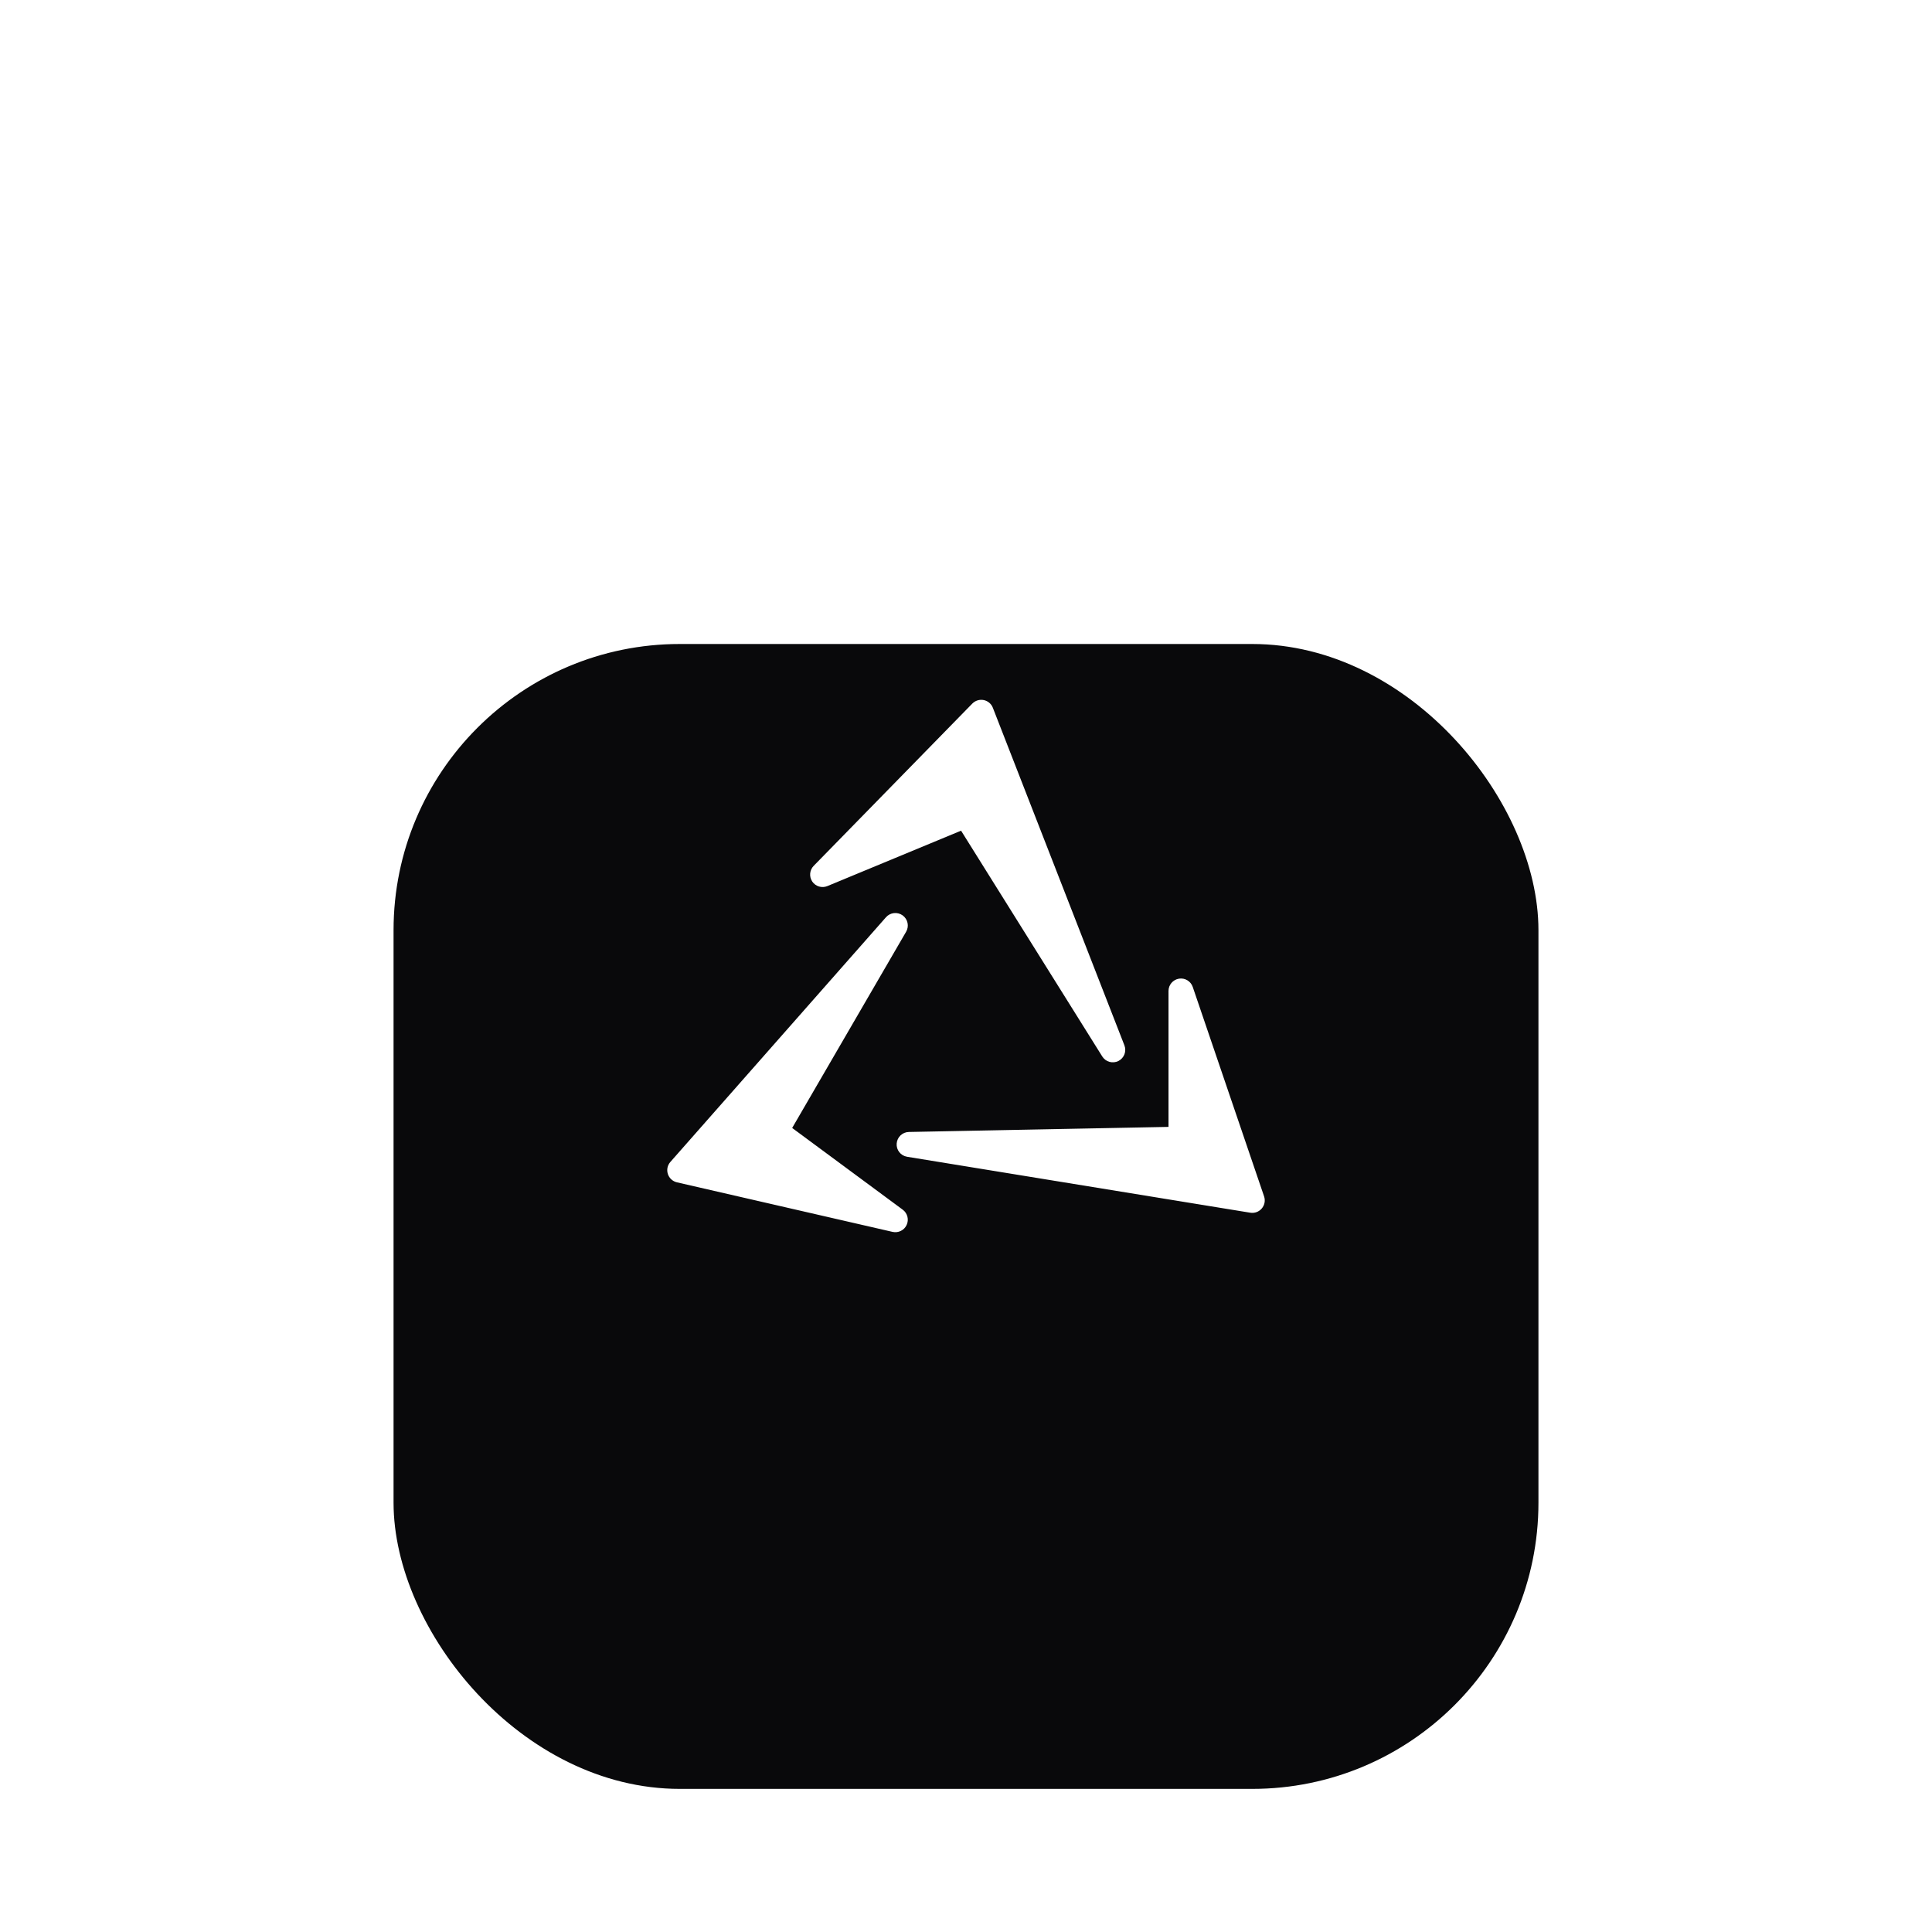<svg width="54" height="54" viewBox="0 0 54 54" fill="none" xmlns="http://www.w3.org/2000/svg">
<g filter="url(#filter0_d_1019_342)">
<rect x="10" y="8" width="34" height="34" rx="8" fill="white" fill-opacity="0.01" shape-rendering="crispEdges"/>
<g filter="url(#filter1_dii_1019_342)">
<rect x="11" y="9" width="32" height="32" rx="8" fill="#09090B"/>
</g>
<path fill-rule="evenodd" clip-rule="evenodd" d="M27.657 17.818C27.627 17.74 27.558 17.682 27.476 17.665C27.393 17.648 27.308 17.675 27.248 17.735L22.814 22.271C22.732 22.355 22.72 22.486 22.786 22.584C22.852 22.681 22.978 22.719 23.087 22.674L26.902 21.093L30.893 27.475C30.961 27.584 31.1 27.623 31.215 27.566C31.329 27.508 31.381 27.373 31.334 27.253L27.657 17.818ZM25.24 23.992C25.304 23.882 25.274 23.741 25.17 23.666C25.066 23.591 24.923 23.608 24.839 23.703L18.812 30.543C18.754 30.608 18.735 30.699 18.762 30.783C18.789 30.866 18.857 30.929 18.943 30.949L24.969 32.334C25.084 32.36 25.201 32.303 25.25 32.196C25.3 32.089 25.267 31.962 25.173 31.892L22.01 29.554L25.24 23.992ZM33.243 25.618C33.204 25.503 33.087 25.433 32.968 25.453C32.848 25.473 32.76 25.577 32.76 25.698V29.595L25.404 29.739C25.276 29.742 25.171 29.842 25.162 29.97C25.152 30.098 25.242 30.212 25.369 30.233L34.962 31.797C35.048 31.811 35.135 31.779 35.191 31.712C35.248 31.645 35.265 31.554 35.237 31.472L33.243 25.618Z" fill="white" stroke="white" stroke-width="0.2" stroke-linecap="round" stroke-linejoin="round"/>
</g>
<defs>
<filter id="filter0_d_1019_342" x="0" y="0" width="54" height="54" filterUnits="userSpaceOnUse" color-interpolation-filters="sRGB">
<feFlood flood-opacity="0" result="BackgroundImageFix"/>
<feColorMatrix in="SourceAlpha" type="matrix" values="0 0 0 0 0 0 0 0 0 0 0 0 0 0 0 0 0 0 127 0" result="hardAlpha"/>
<feOffset dy="2"/>
<feGaussianBlur stdDeviation="5"/>
<feComposite in2="hardAlpha" operator="out"/>
<feColorMatrix type="matrix" values="0 0 0 0 0 0 0 0 0 0 0 0 0 0 0 0 0 0 0.1 0"/>
<feBlend mode="normal" in2="BackgroundImageFix" result="effect1_dropShadow_1019_342"/>
<feBlend mode="normal" in="SourceGraphic" in2="effect1_dropShadow_1019_342" result="shape"/>
</filter>
<filter id="filter1_dii_1019_342" x="10" y="8" width="34" height="39" filterUnits="userSpaceOnUse" color-interpolation-filters="sRGB">
<feFlood flood-opacity="0" result="BackgroundImageFix"/>
<feColorMatrix in="SourceAlpha" type="matrix" values="0 0 0 0 0 0 0 0 0 0 0 0 0 0 0 0 0 0 127 0" result="hardAlpha"/>
<feMorphology radius="1" operator="dilate" in="SourceAlpha" result="effect1_dropShadow_1019_342"/>
<feOffset/>
<feComposite in2="hardAlpha" operator="out"/>
<feColorMatrix type="matrix" values="0 0 0 0 0 0 0 0 0 0 0 0 0 0 0 0 0 0 0.1 0"/>
<feBlend mode="normal" in2="BackgroundImageFix" result="effect1_dropShadow_1019_342"/>
<feBlend mode="normal" in="SourceGraphic" in2="effect1_dropShadow_1019_342" result="shape"/>
<feColorMatrix in="SourceAlpha" type="matrix" values="0 0 0 0 0 0 0 0 0 0 0 0 0 0 0 0 0 0 127 0" result="hardAlpha"/>
<feOffset dy="6"/>
<feGaussianBlur stdDeviation="3.5"/>
<feComposite in2="hardAlpha" operator="arithmetic" k2="-1" k3="1"/>
<feColorMatrix type="matrix" values="0 0 0 0 1 0 0 0 0 1 0 0 0 0 1 0 0 0 0.1 0"/>
<feBlend mode="normal" in2="shape" result="effect2_innerShadow_1019_342"/>
<feColorMatrix in="SourceAlpha" type="matrix" values="0 0 0 0 0 0 0 0 0 0 0 0 0 0 0 0 0 0 127 0" result="hardAlpha"/>
<feOffset dy="1"/>
<feGaussianBlur stdDeviation="1"/>
<feComposite in2="hardAlpha" operator="arithmetic" k2="-1" k3="1"/>
<feColorMatrix type="matrix" values="0 0 0 0 1 0 0 0 0 1 0 0 0 0 1 0 0 0 0.2 0"/>
<feBlend mode="normal" in2="effect2_innerShadow_1019_342" result="effect3_innerShadow_1019_342"/>
</filter>
</defs>
</svg>
